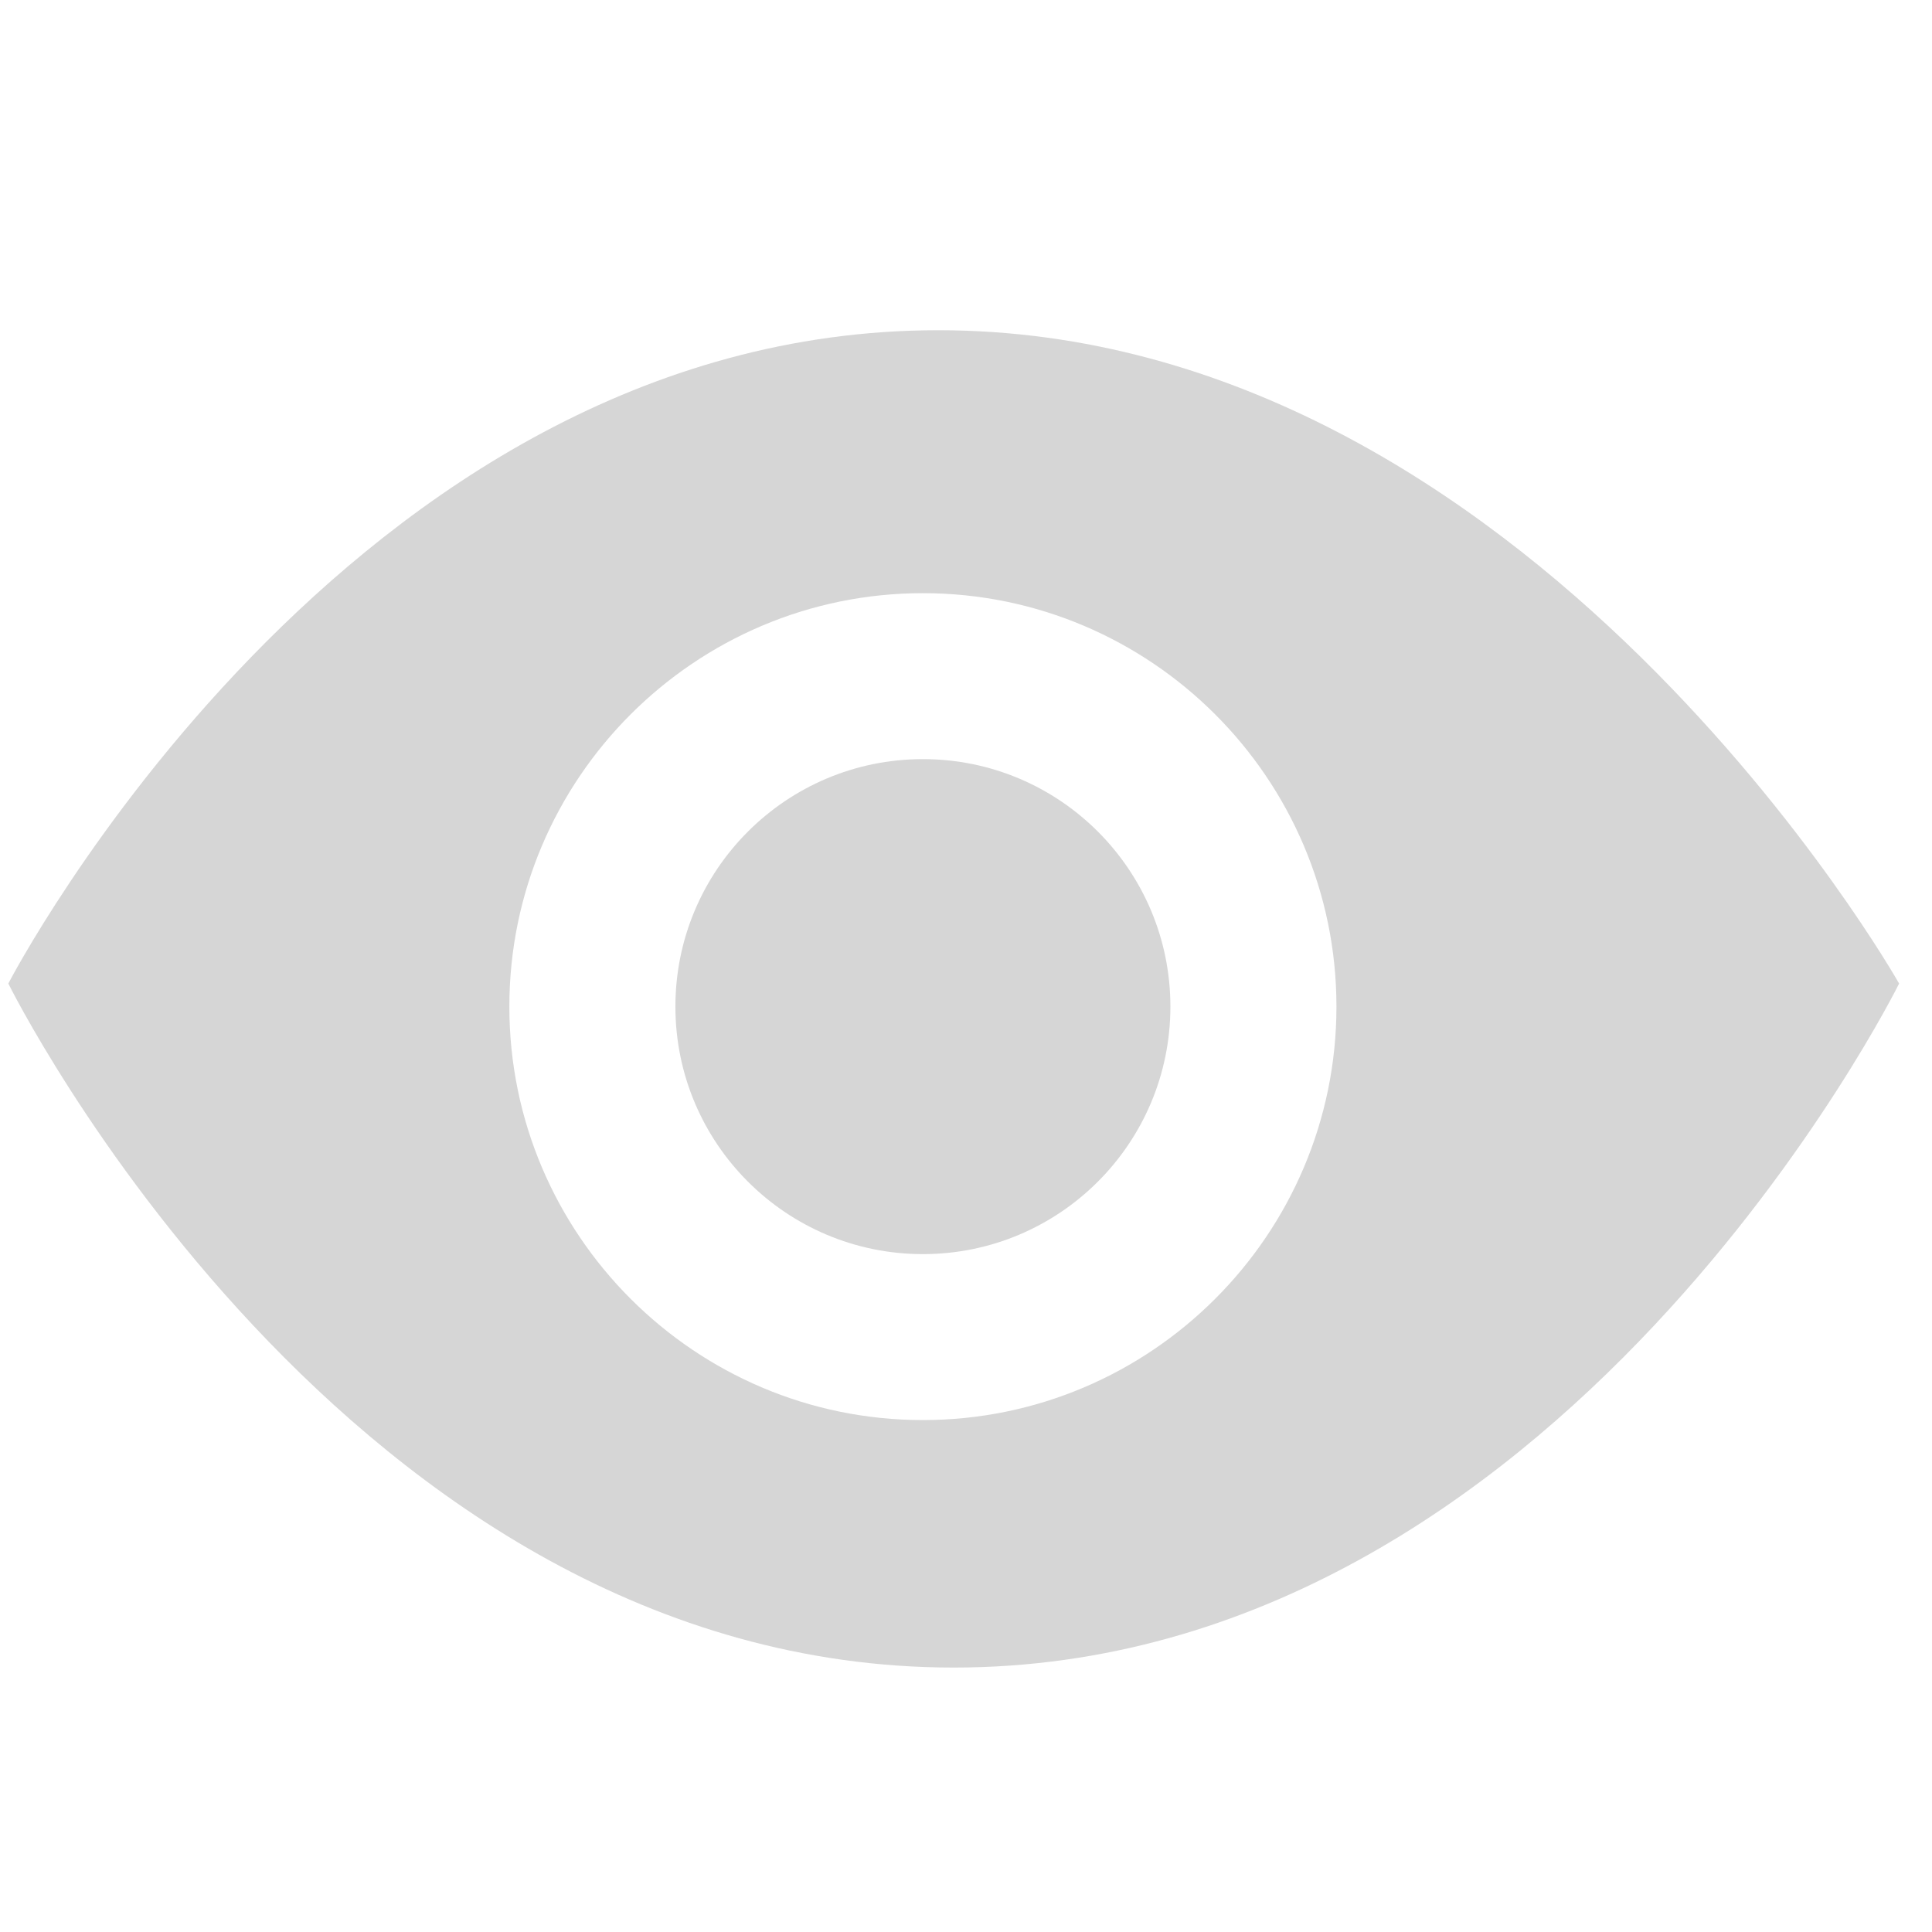 <?xml version="1.0" encoding="utf-8"?>
<!-- Generator: Adobe Illustrator 17.0.0, SVG Export Plug-In . SVG Version: 6.00 Build 0)  -->
<!DOCTYPE svg PUBLIC "-//W3C//DTD SVG 1.1//EN" "http://www.w3.org/Graphics/SVG/1.1/DTD/svg11.dtd">
<svg version="1.1" id="Layer_1" xmlns="http://www.w3.org/2000/svg" xmlns:xlink="http://www.w3.org/1999/xlink" x="0px" y="0px"
	 width="19.5px" height="19.5px" viewBox="0 0 19.5 19.5" enable-background="new 0 0 19.5 19.5" xml:space="preserve">
<path id="normal-v" display="none" fill="none" stroke="#003333" stroke-width="1.5" stroke-linecap="round" stroke-linejoin="round" d="
	M5.978,6.75c0.784-1.32,2.239-2.092,3.772-2c2.21,0,4,1.343,4,3c0,1.4-1.278,2.575-3.006,2.907
	c-0.549,0.081-0.965,0.538-0.994,1.093 M9.75,14.75h0.01 M18.75,9.75c0,4.971-4.029,9-9,9s-9-4.029-9-9s4.029-9,9-9
	S18.75,4.779,18.75,9.75z"/>
<g>
	<circle fill="#D6D6D6" cx="9.315" cy="10.16" r="2.498"/>
	<path fill="#D6D6D6" d="M9.47,3.333c-5.973,0-9.386,6.594-9.386,6.594s3.413,6.904,9.542,6.904c6.128,0,9.542-6.904,9.542-6.904
		S15.443,3.333,9.47,3.333z M9.315,14.333c-2.301,0-4.174-1.872-4.174-4.173s1.872-4.173,4.174-4.173s4.174,1.872,4.174,4.173
		S11.616,14.333,9.315,14.333z"/>
</g>
</svg>
